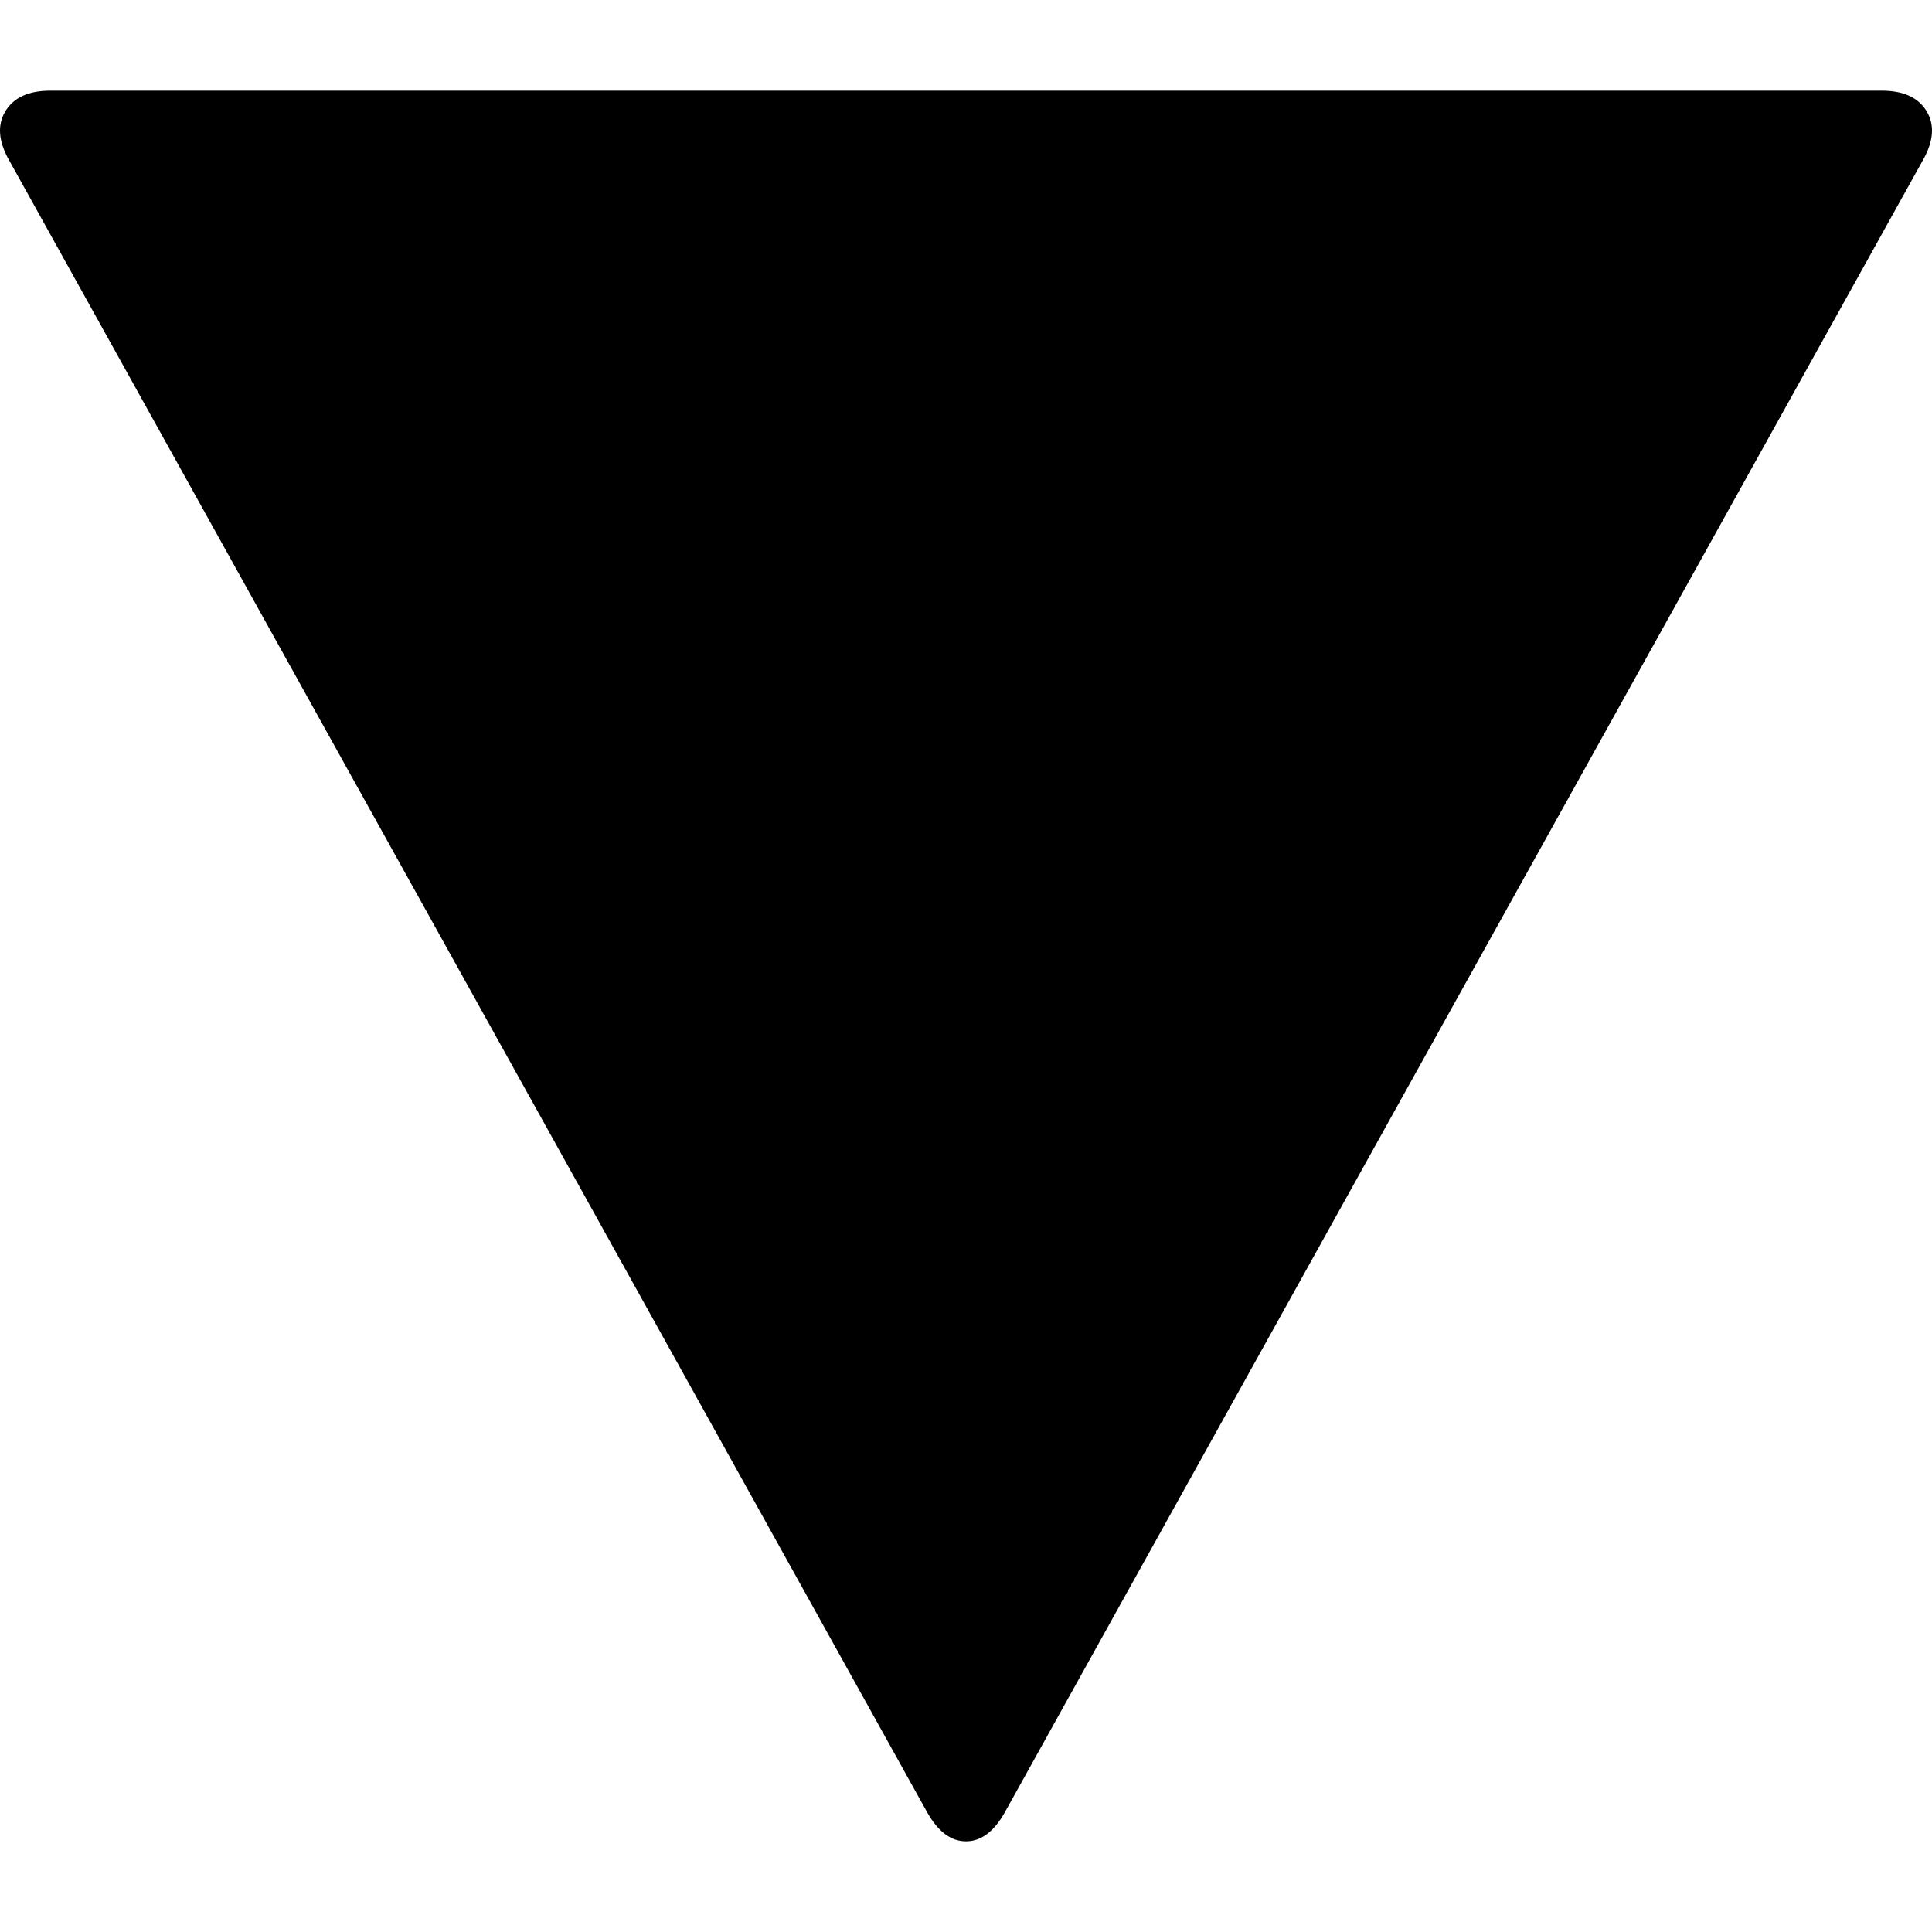 <?xml version="1.0" encoding="UTF-8" standalone="no"?>
<!DOCTYPE svg PUBLIC "-//W3C//DTD SVG 1.1//EN" "http://www.w3.org/Graphics/SVG/1.1/DTD/svg11.dtd">
<svg version="1.1" xmlns="http://www.w3.org/2000/svg" xmlns:xlink="http://www.w3.org/1999/xlink" preserveAspectRatio="xMidYMid meet" viewBox="0 0 443 443" width="16" height="16"><defs><path d="M440.9 36.76C443.38 32.39 443.66 28.63 441.76 25.49C439.86 22.35 436.43 20.79 431.49 20.79C389.49 20.79 53.52 20.79 11.52 20.79C6.57 20.79 3.14 22.36 1.24 25.49C-0.66 28.63 -0.38 32.39 2.1 36.76C23.15 74.65 191.6 377.76 212.65 415.65C215.13 420.02 218.08 422.21 221.5 422.21C224.93 422.21 227.87 420.02 230.35 415.65C272.46 339.87 419.85 74.65 440.9 36.76Z" id="ah3oUkeko"></path></defs><g><g><g><use xlink:href="#ah3oUkeko" opacity="1" fill="#000000" fill-opacity="1"></use><g><use xlink:href="#ah3oUkeko" opacity="1" fill-opacity="0" stroke="#000000" stroke-width="1" stroke-opacity="0"></use></g></g></g></g></svg>